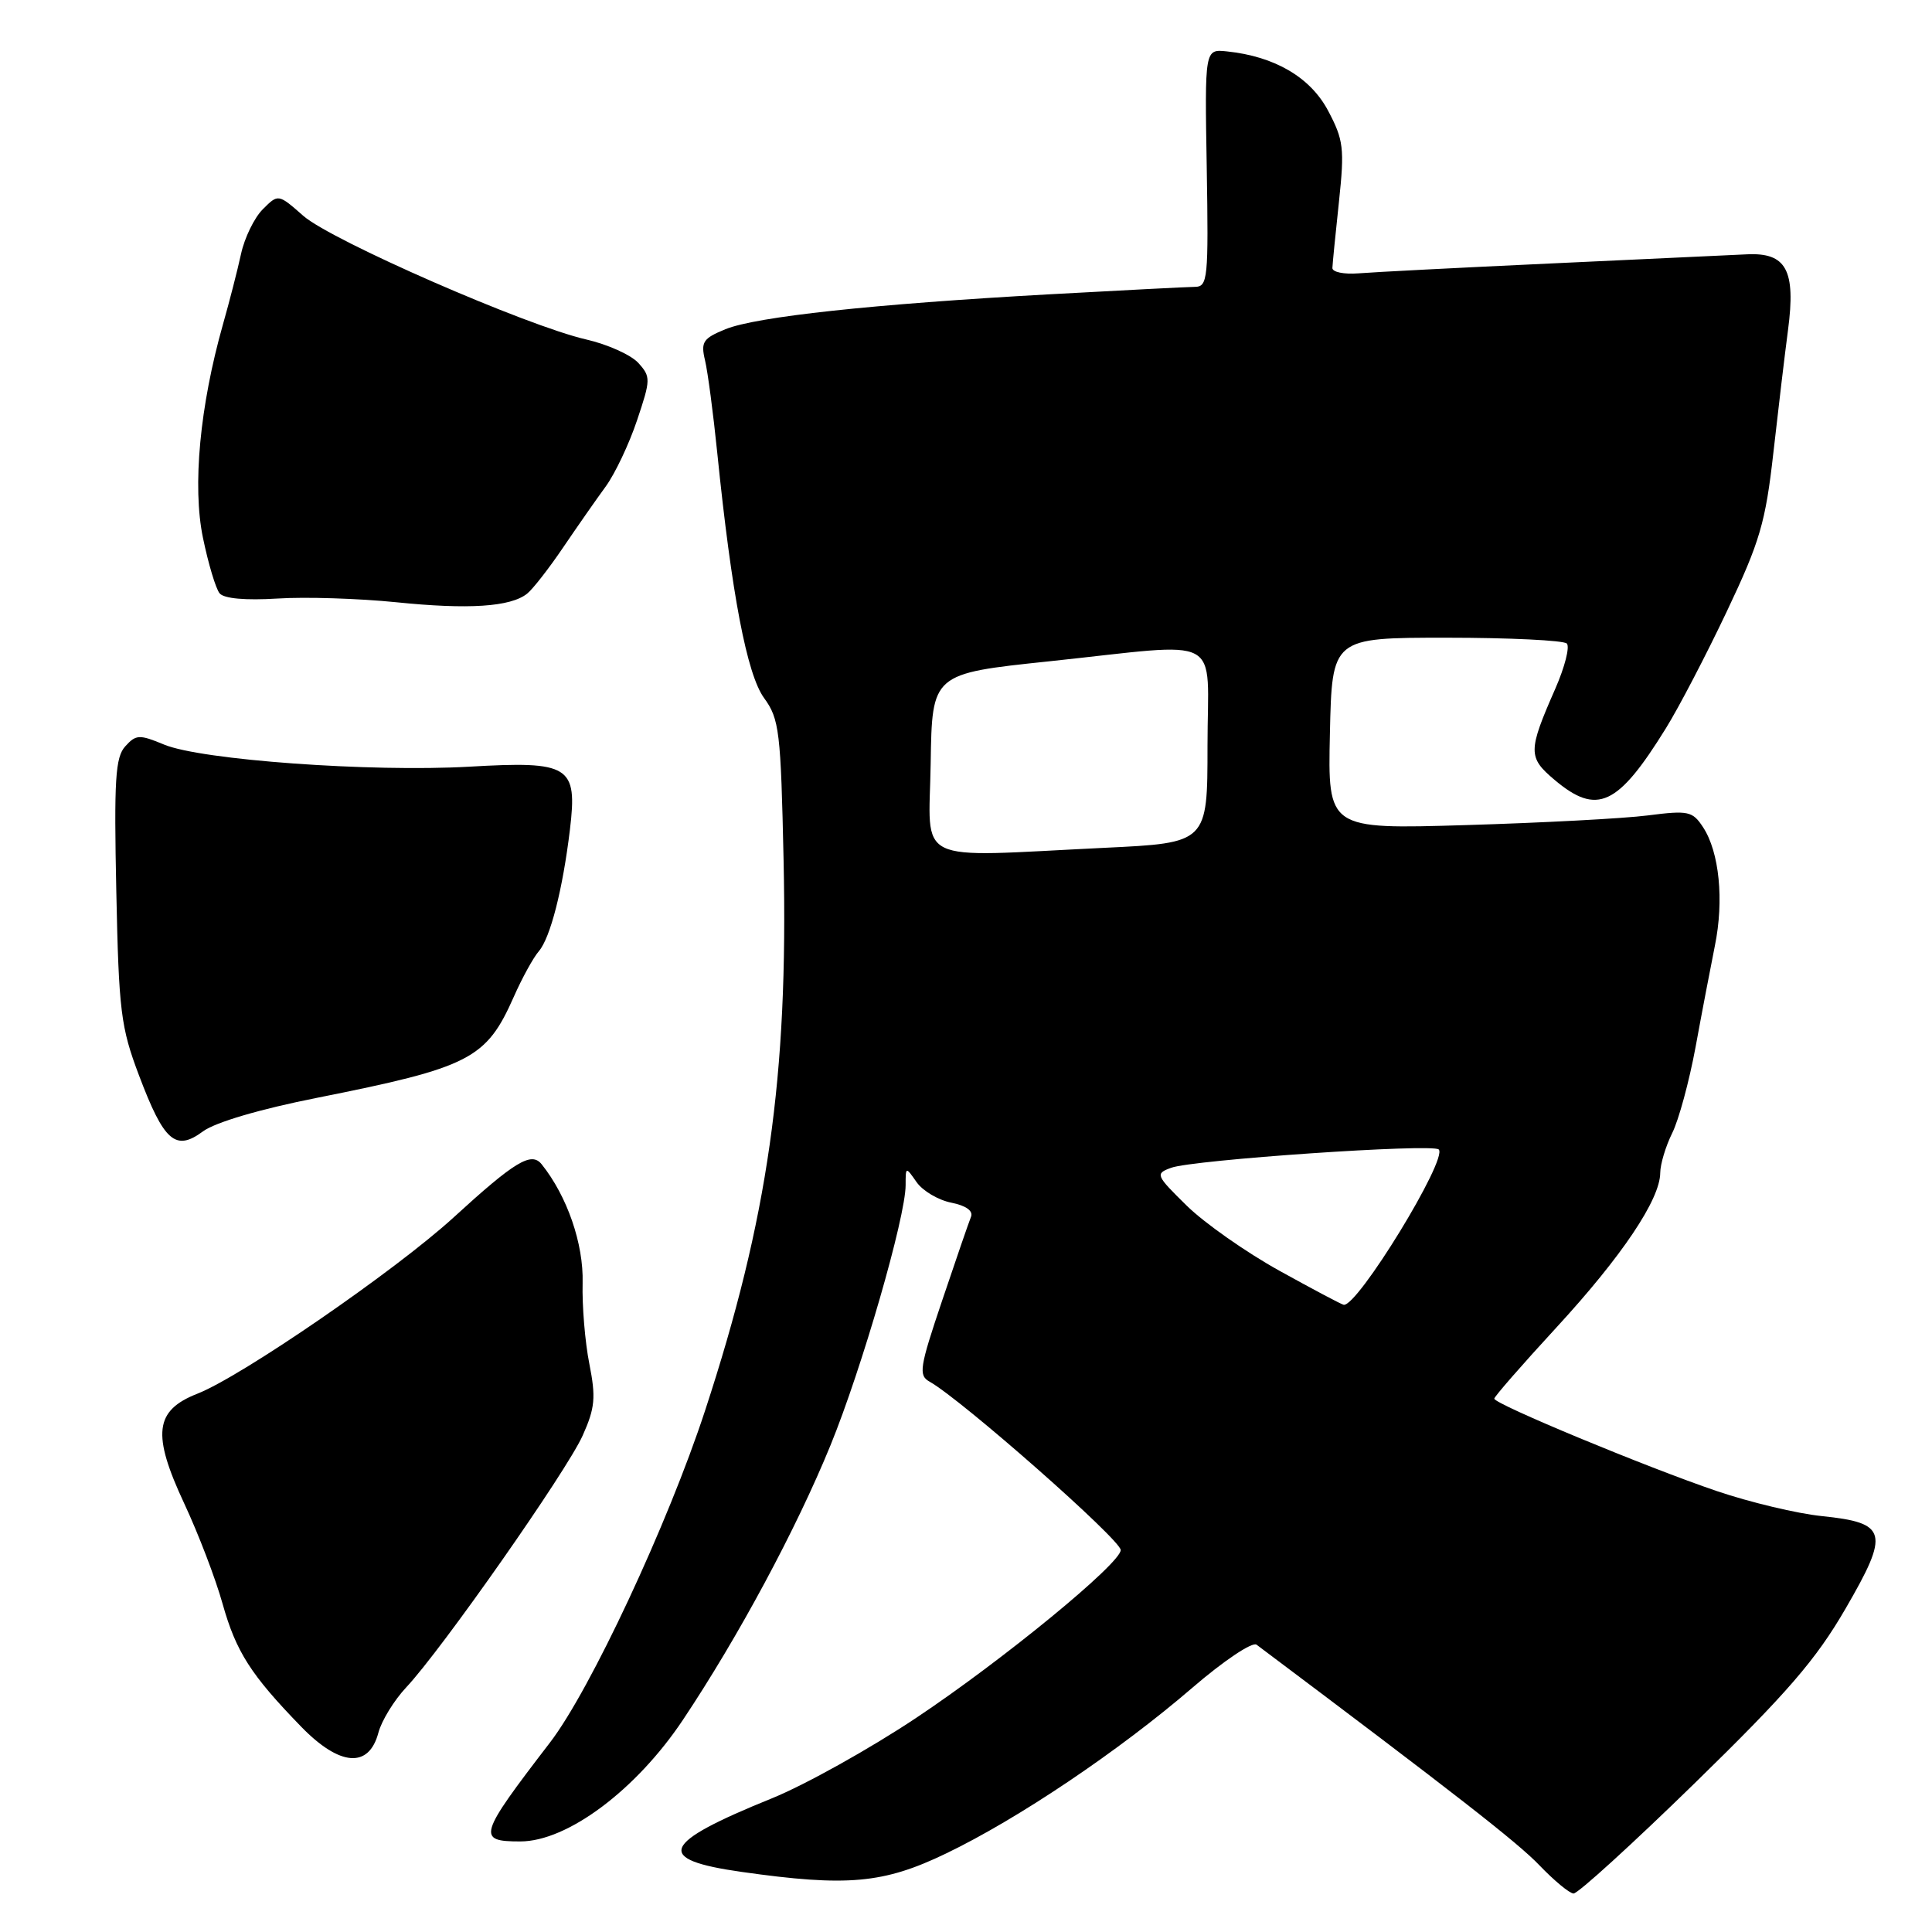 <?xml version="1.0" encoding="UTF-8" standalone="no"?>
<!DOCTYPE svg PUBLIC "-//W3C//DTD SVG 1.1//EN" "http://www.w3.org/Graphics/SVG/1.1/DTD/svg11.dtd" >
<svg xmlns="http://www.w3.org/2000/svg" xmlns:xlink="http://www.w3.org/1999/xlink" version="1.1" viewBox="0 0 256 256">
 <g >
 <path fill="currentColor"
d=" M 224.60 236.24 C 236.82 224.32 240.63 219.91 244.54 213.16 C 250.42 203.03 250.10 201.79 241.40 200.89 C 238.15 200.56 231.90 199.07 227.50 197.58 C 218.21 194.43 198.00 186.04 198.00 185.33 C 198.00 185.06 201.71 180.81 206.25 175.88 C 214.92 166.46 219.98 158.92 219.99 155.40 C 220.00 154.25 220.71 151.89 221.57 150.15 C 222.44 148.42 223.83 143.28 224.67 138.75 C 225.50 134.21 226.66 128.17 227.23 125.32 C 228.46 119.30 227.82 112.90 225.67 109.62 C 224.27 107.48 223.72 107.36 218.33 108.05 C 215.12 108.46 204.27 109.03 194.22 109.33 C 175.94 109.88 175.94 109.88 176.22 97.19 C 176.50 84.50 176.50 84.50 191.67 84.50 C 200.01 84.50 207.18 84.85 207.61 85.27 C 208.03 85.70 207.34 88.40 206.08 91.27 C 202.45 99.53 202.45 100.36 205.99 103.34 C 211.62 108.08 214.36 106.81 220.74 96.50 C 222.45 93.75 226.08 86.78 228.82 81.00 C 233.20 71.77 233.94 69.23 234.98 60.00 C 235.63 54.22 236.50 46.91 236.92 43.74 C 237.97 35.78 236.69 33.44 231.46 33.70 C 229.28 33.81 217.60 34.35 205.50 34.91 C 193.40 35.47 181.93 36.06 180.00 36.22 C 178.07 36.37 176.52 36.05 176.55 35.50 C 176.57 34.95 176.96 31.00 177.42 26.72 C 178.17 19.65 178.03 18.54 175.98 14.67 C 173.63 10.24 168.91 7.47 162.57 6.81 C 159.63 6.50 159.63 6.50 159.90 22.25 C 160.14 36.94 160.04 38.00 158.33 38.01 C 157.32 38.02 148.62 38.47 139.00 39.00 C 115.61 40.30 100.23 41.96 96.13 43.62 C 93.15 44.84 92.84 45.31 93.42 47.75 C 93.78 49.26 94.51 54.77 95.04 60.00 C 96.95 78.77 98.97 89.37 101.25 92.50 C 103.27 95.27 103.46 96.92 103.83 114.03 C 104.45 142.66 101.76 161.50 93.42 186.93 C 88.50 201.94 78.21 223.95 72.88 230.89 C 63.38 243.26 63.15 244.00 68.94 244.00 C 75.17 244.00 84.29 237.19 90.50 227.88 C 97.84 216.88 105.51 202.61 110.04 191.52 C 114.21 181.31 120.00 161.27 120.00 157.03 C 120.00 154.57 120.01 154.57 121.46 156.65 C 122.27 157.80 124.33 159.02 126.05 159.36 C 128.01 159.75 128.98 160.45 128.66 161.24 C 128.38 161.93 126.66 166.92 124.84 172.33 C 121.84 181.23 121.68 182.24 123.18 183.08 C 127.42 185.46 148.50 204.03 148.50 205.39 C 148.50 207.16 132.85 220.00 121.38 227.64 C 115.26 231.72 106.68 236.50 102.30 238.28 C 87.51 244.27 86.64 246.39 98.29 248.04 C 112.26 250.02 117.07 249.59 125.35 245.60 C 134.88 241.02 148.27 232.01 158.00 223.63 C 162.12 220.08 165.95 217.51 166.50 217.93 C 192.73 237.62 201.12 244.16 203.99 247.17 C 205.92 249.18 207.95 250.87 208.50 250.90 C 209.05 250.94 216.30 244.34 224.60 236.24 Z  M 50.14 229.59 C 50.56 228.00 52.22 225.30 53.82 223.59 C 58.48 218.65 75.11 194.91 77.21 190.21 C 78.85 186.55 78.97 185.16 78.09 180.71 C 77.52 177.85 77.12 173.03 77.20 170.00 C 77.34 164.83 75.16 158.50 71.77 154.27 C 70.41 152.57 68.24 153.87 60.09 161.33 C 52.39 168.36 32.06 182.35 26.16 184.67 C 20.48 186.90 20.11 190.02 24.43 199.26 C 26.29 203.24 28.57 209.20 29.49 212.50 C 31.29 218.89 33.23 221.92 39.92 228.81 C 45.02 234.05 48.88 234.35 50.14 229.59 Z  M 42.04 145.46 C 62.31 141.42 64.43 140.33 68.09 132.06 C 69.18 129.59 70.67 126.88 71.40 126.04 C 72.93 124.25 74.56 117.87 75.52 109.92 C 76.53 101.46 75.52 100.82 62.17 101.59 C 49.15 102.33 26.62 100.70 21.74 98.66 C 18.47 97.30 18.02 97.32 16.60 98.89 C 15.28 100.34 15.10 103.31 15.41 118.06 C 15.74 133.99 16.00 136.11 18.42 142.50 C 21.73 151.27 23.26 152.61 26.90 149.91 C 28.53 148.71 34.46 146.96 42.04 145.46 Z  M 69.85 78.66 C 70.59 78.07 72.74 75.32 74.62 72.54 C 76.50 69.77 79.04 66.13 80.27 64.45 C 81.49 62.77 83.36 58.84 84.41 55.70 C 86.23 50.29 86.24 49.92 84.58 48.09 C 83.62 47.03 80.51 45.63 77.67 44.98 C 69.76 43.17 43.93 31.88 40.19 28.60 C 36.87 25.68 36.87 25.68 34.82 27.73 C 33.69 28.86 32.40 31.52 31.94 33.64 C 31.48 35.76 30.40 39.97 29.54 42.99 C 26.48 53.81 25.48 64.42 26.89 71.25 C 27.60 74.69 28.59 78.00 29.10 78.62 C 29.68 79.32 32.52 79.57 36.76 79.31 C 40.47 79.07 47.55 79.30 52.50 79.80 C 62.07 80.78 67.65 80.42 69.85 78.66 Z  M 169.51 168.37 C 165.11 165.93 159.59 162.06 157.24 159.75 C 153.13 155.71 153.05 155.52 155.18 154.74 C 158.03 153.68 189.83 151.50 190.64 152.31 C 191.89 153.55 179.83 173.25 178.04 172.89 C 177.74 172.84 173.90 170.80 169.51 168.37 Z  M 123.32 101.13 C 123.50 89.26 123.50 89.26 139.00 87.63 C 162.58 85.14 160.00 83.77 160.00 98.84 C 160.00 111.69 160.00 111.69 146.34 112.34 C 120.67 113.58 123.11 114.76 123.32 101.13 Z "/>
</g>
</svg>